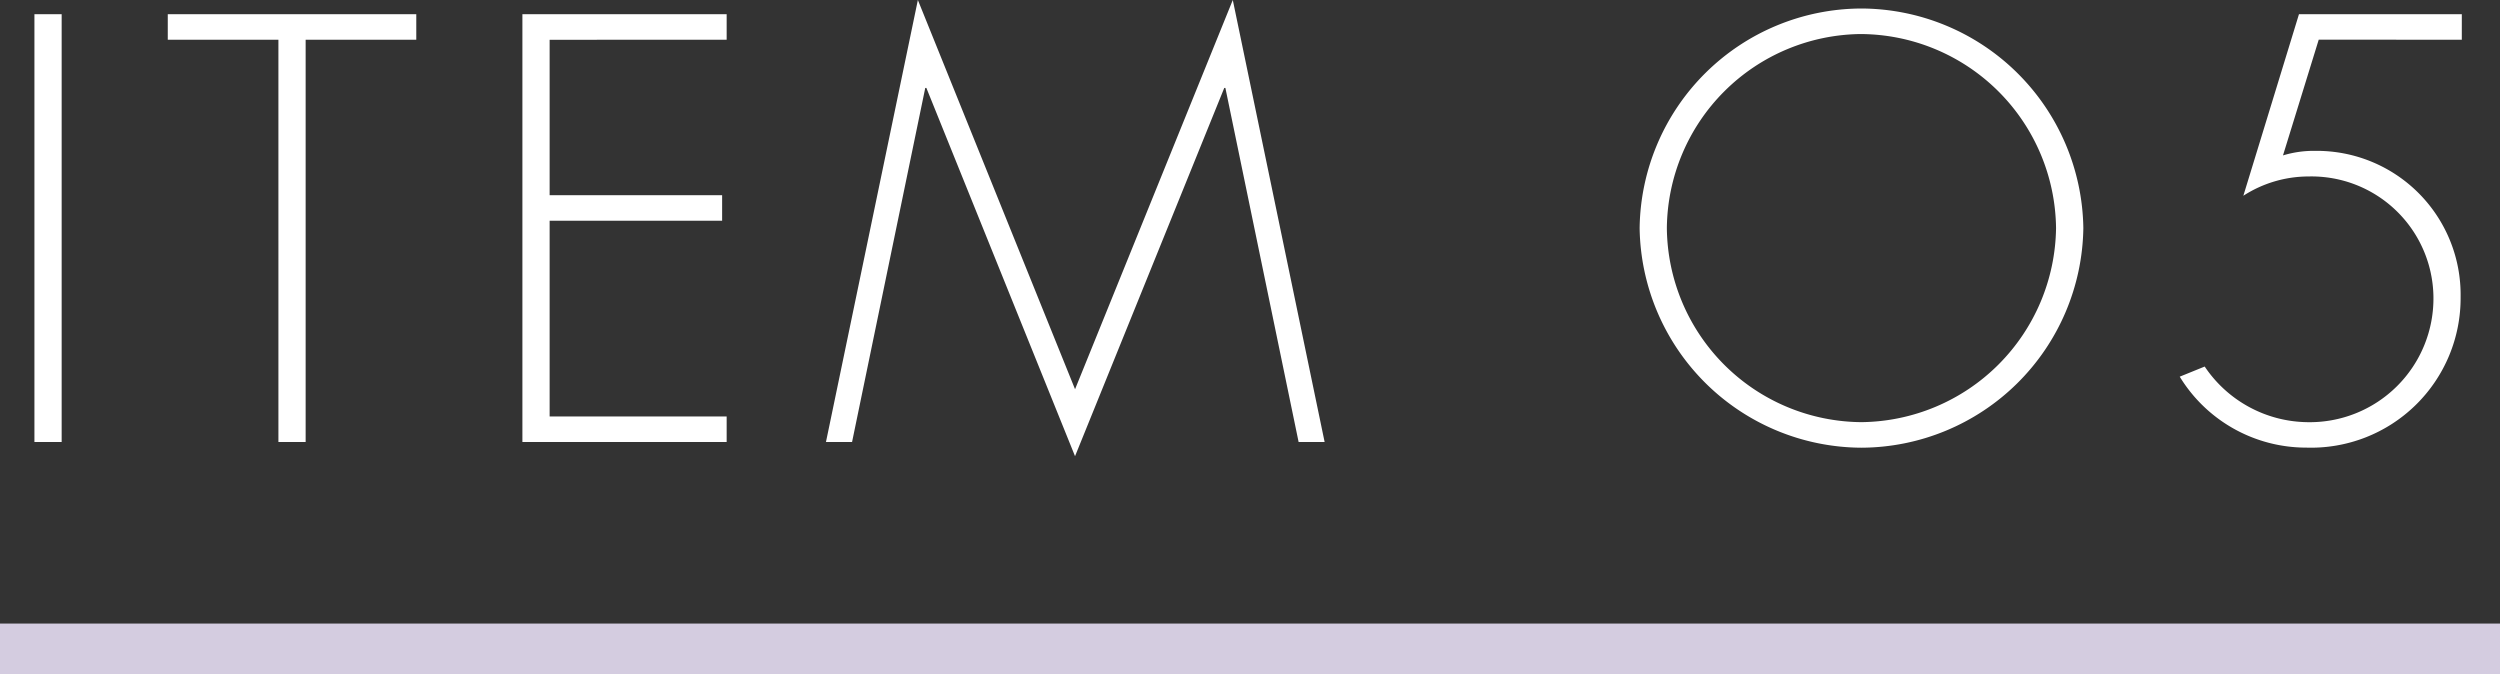 <svg xmlns="http://www.w3.org/2000/svg" width="148" height="39.915" viewBox="0 0 148 39.915">
  <rect x="0" y="0" width="148" height="39.915" fill="#333333" stroke="none"/>
  <g id="グループ_404" data-name="グループ 404" transform="translate(-324 -1900.085)">
    <rect id="長方形_77" data-name="長方形 77" width="148" height="3" transform="translate(324 1937)" fill="#d4cce0"/>
    <path id="パス_1345" data-name="パス 1345" d="M3.232-14.74H1.62V10.587H3.232Zm14.444,1.512h6.55V-14.74H9.514v1.512h6.55V10.587h1.612Zm24.924,0V-14.74H30.508V10.587H42.6V9.075H32.12V-2.513H42.332V-4.025H32.12v-9.2ZM76.46,10.587H78L72.563-15.58,63.225,7.463,53.92-15.58,48.479,10.587h1.545l4.333-20.96h.067l8.8,21.8,8.834-21.8h.067Zm33.322-25.663a13.169,13.169,0,0,0-13.134,13,13.191,13.191,0,0,0,13.134,13,13.191,13.191,0,0,0,13.134-13A13.191,13.191,0,0,0,109.781-15.076Zm0,1.512A11.621,11.621,0,0,1,121.3-2.077,11.643,11.643,0,0,1,109.781,9.411,11.6,11.6,0,0,1,98.26-2.077,11.6,11.6,0,0,1,109.781-13.565Zm35.539.336V-14.74h-9.64L132.388-3.991a7.121,7.121,0,0,1,3.863-1.142,7.221,7.221,0,0,1,7.39,7.088,7.324,7.324,0,0,1-7.491,7.457A7.43,7.43,0,0,1,130.1,6.119l-1.478.6a8.777,8.777,0,0,0,7.491,4.2,8.853,8.853,0,0,0,9.137-8.935,8.517,8.517,0,0,0-8.6-8.633,6.28,6.28,0,0,0-1.915.269l2.116-6.852Z" transform="translate(324.418 1915.665)" fill="#fff"/>
  </g>
</svg>
